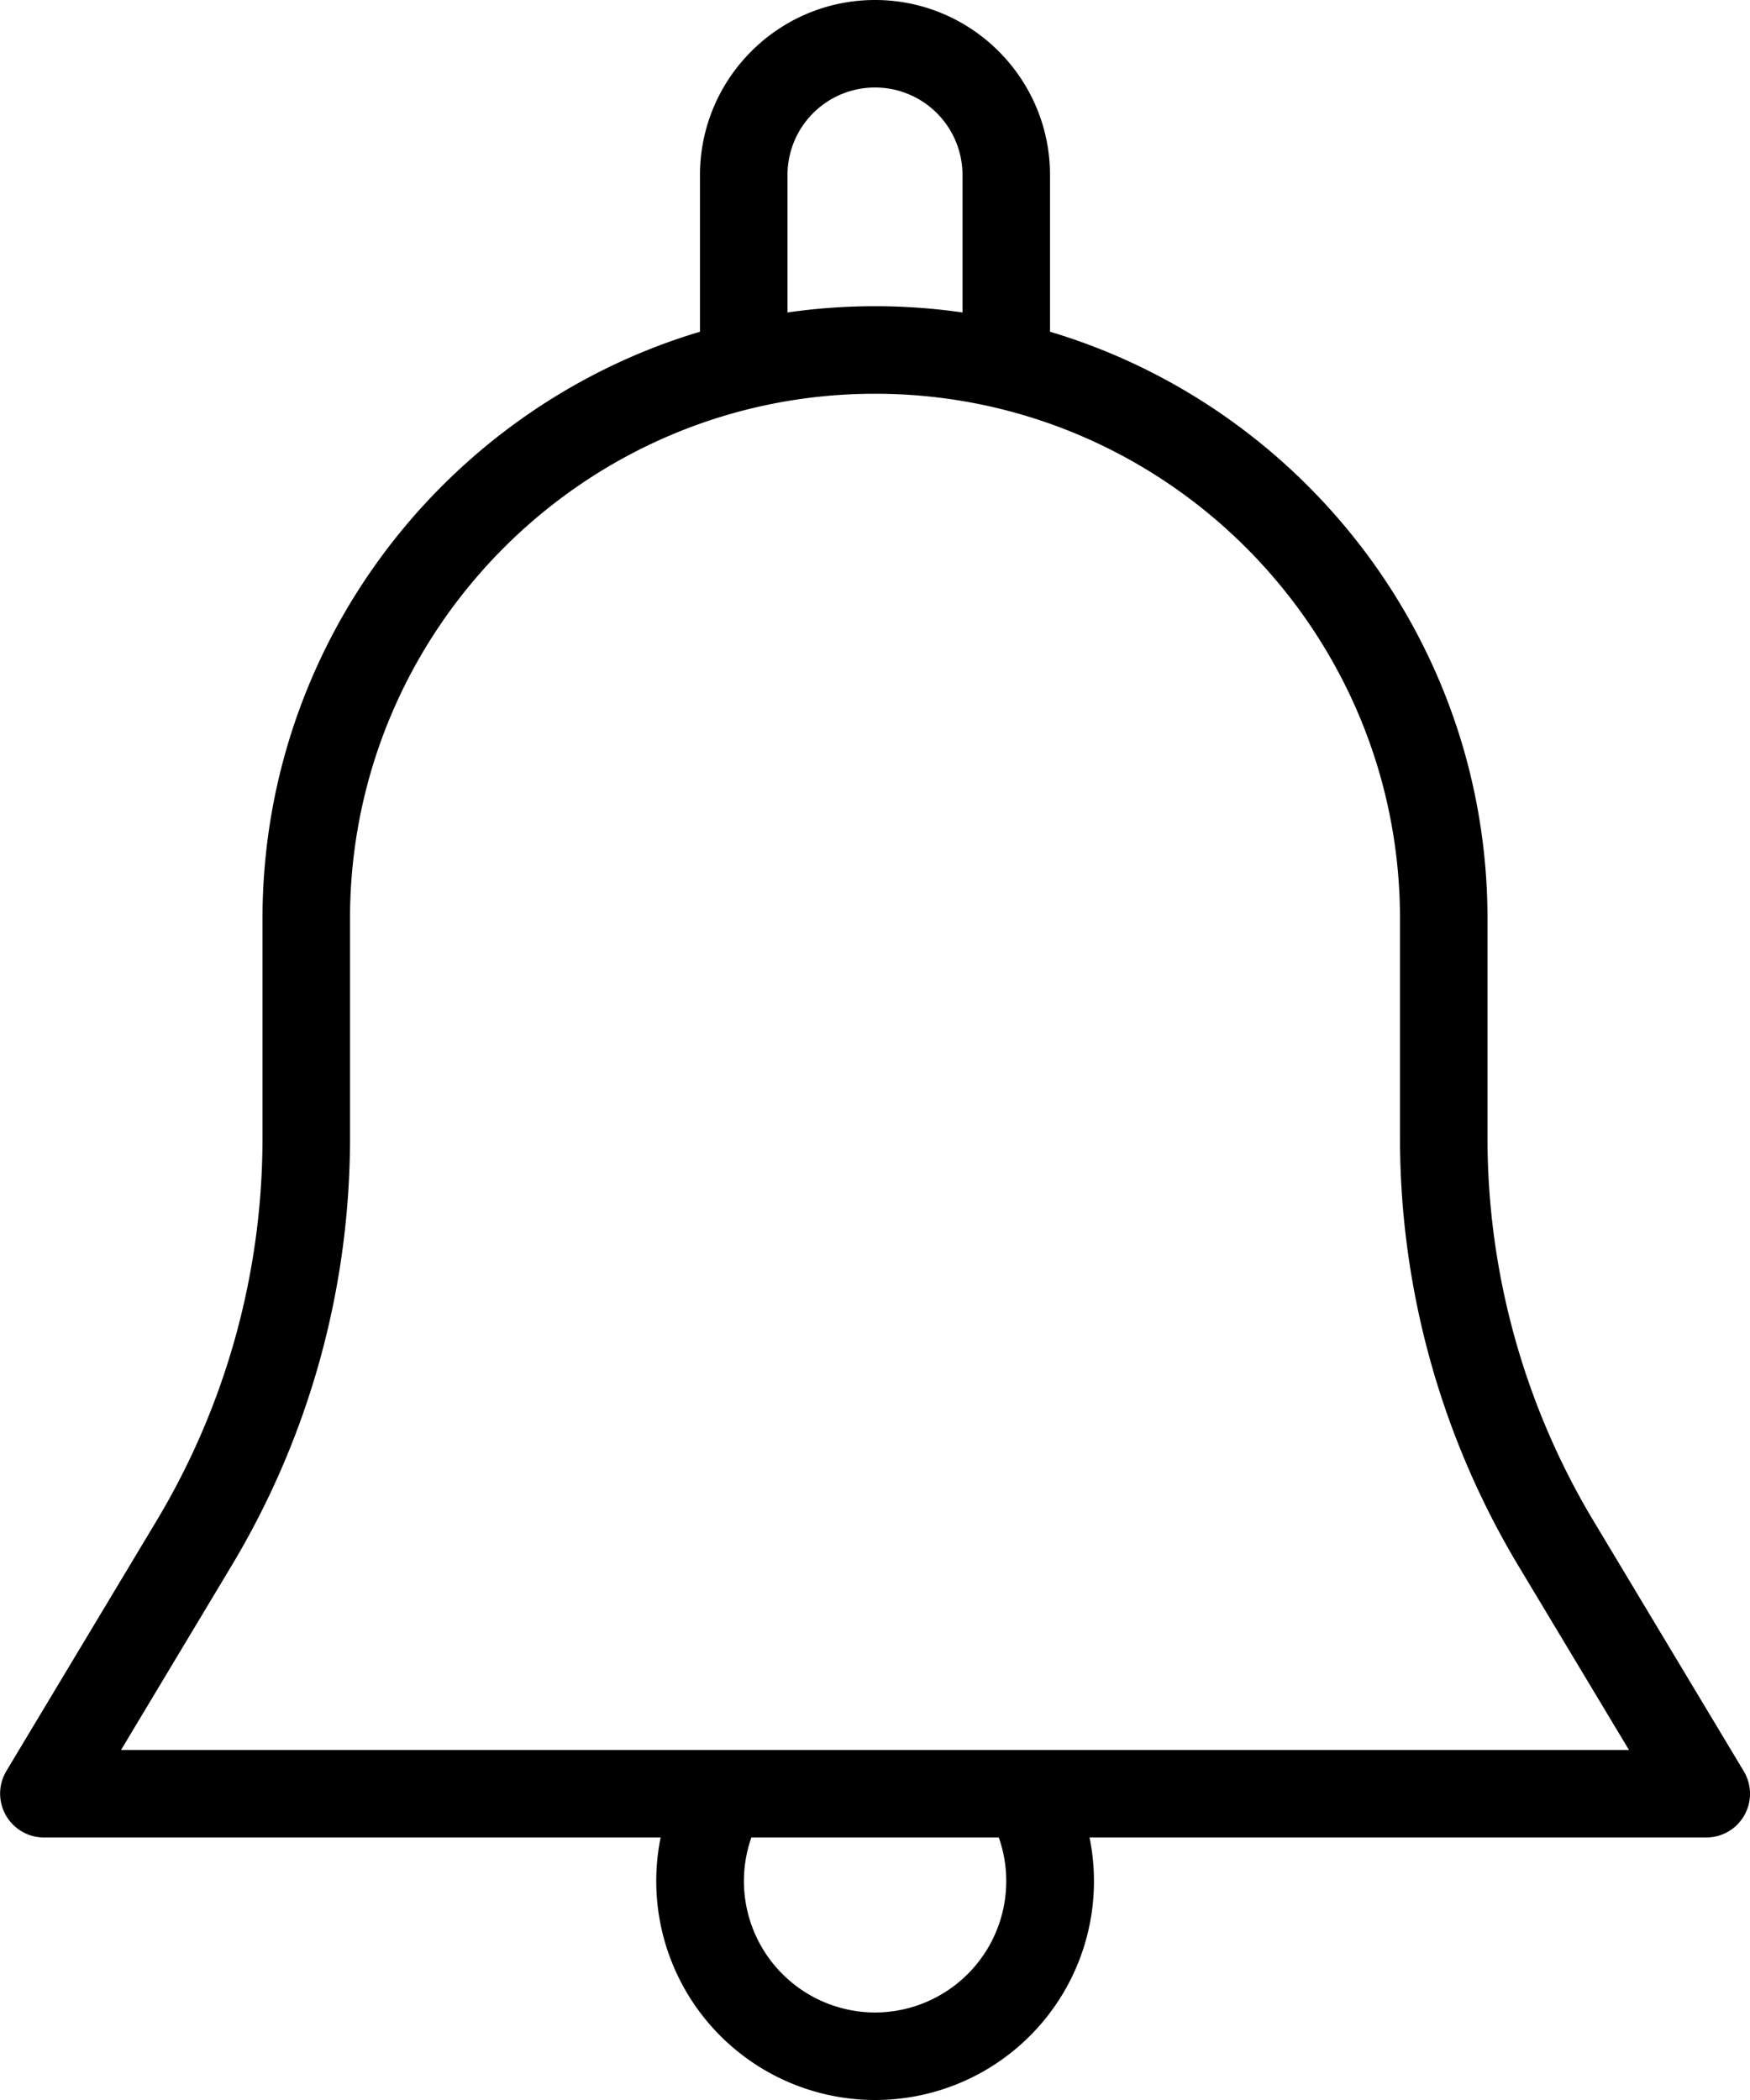 <svg viewBox="0 0 20 24">
    <path fill-rule="evenodd" d="M7.55 21H.5a.502.502 0 01-.429-.757l1.718-2.862A8.507 8.507 0 003 13.007V10.5c0-3.164 2.112-5.846 5-6.709V2c0-1.103.897-2 2-2s2 .897 2 2v1.791c2.888.863 5 3.545 5 6.709v2.507c0 1.541.419 3.053 1.211 4.374l1.718 2.862A.5.5 0 0119.5 21h-7.048A2.5 2.5 0 0110 24a2.502 2.502 0 01-2.45-3zm1.037 0a1.502 1.502 0 001.414 2 1.502 1.502 0 001.414-2H8.587zM9 3.571a7.026 7.026 0 012 0V2a1 1 0 00-2 0v1.571zM1.383 20h17.234l-1.264-2.105A9.507 9.507 0 0116 13.007V10.5c0-3.309-2.691-6-6-6s-6 2.691-6 6v2.507a9.498 9.498 0 01-1.354 4.888L1.383 20z"/>
</svg>
